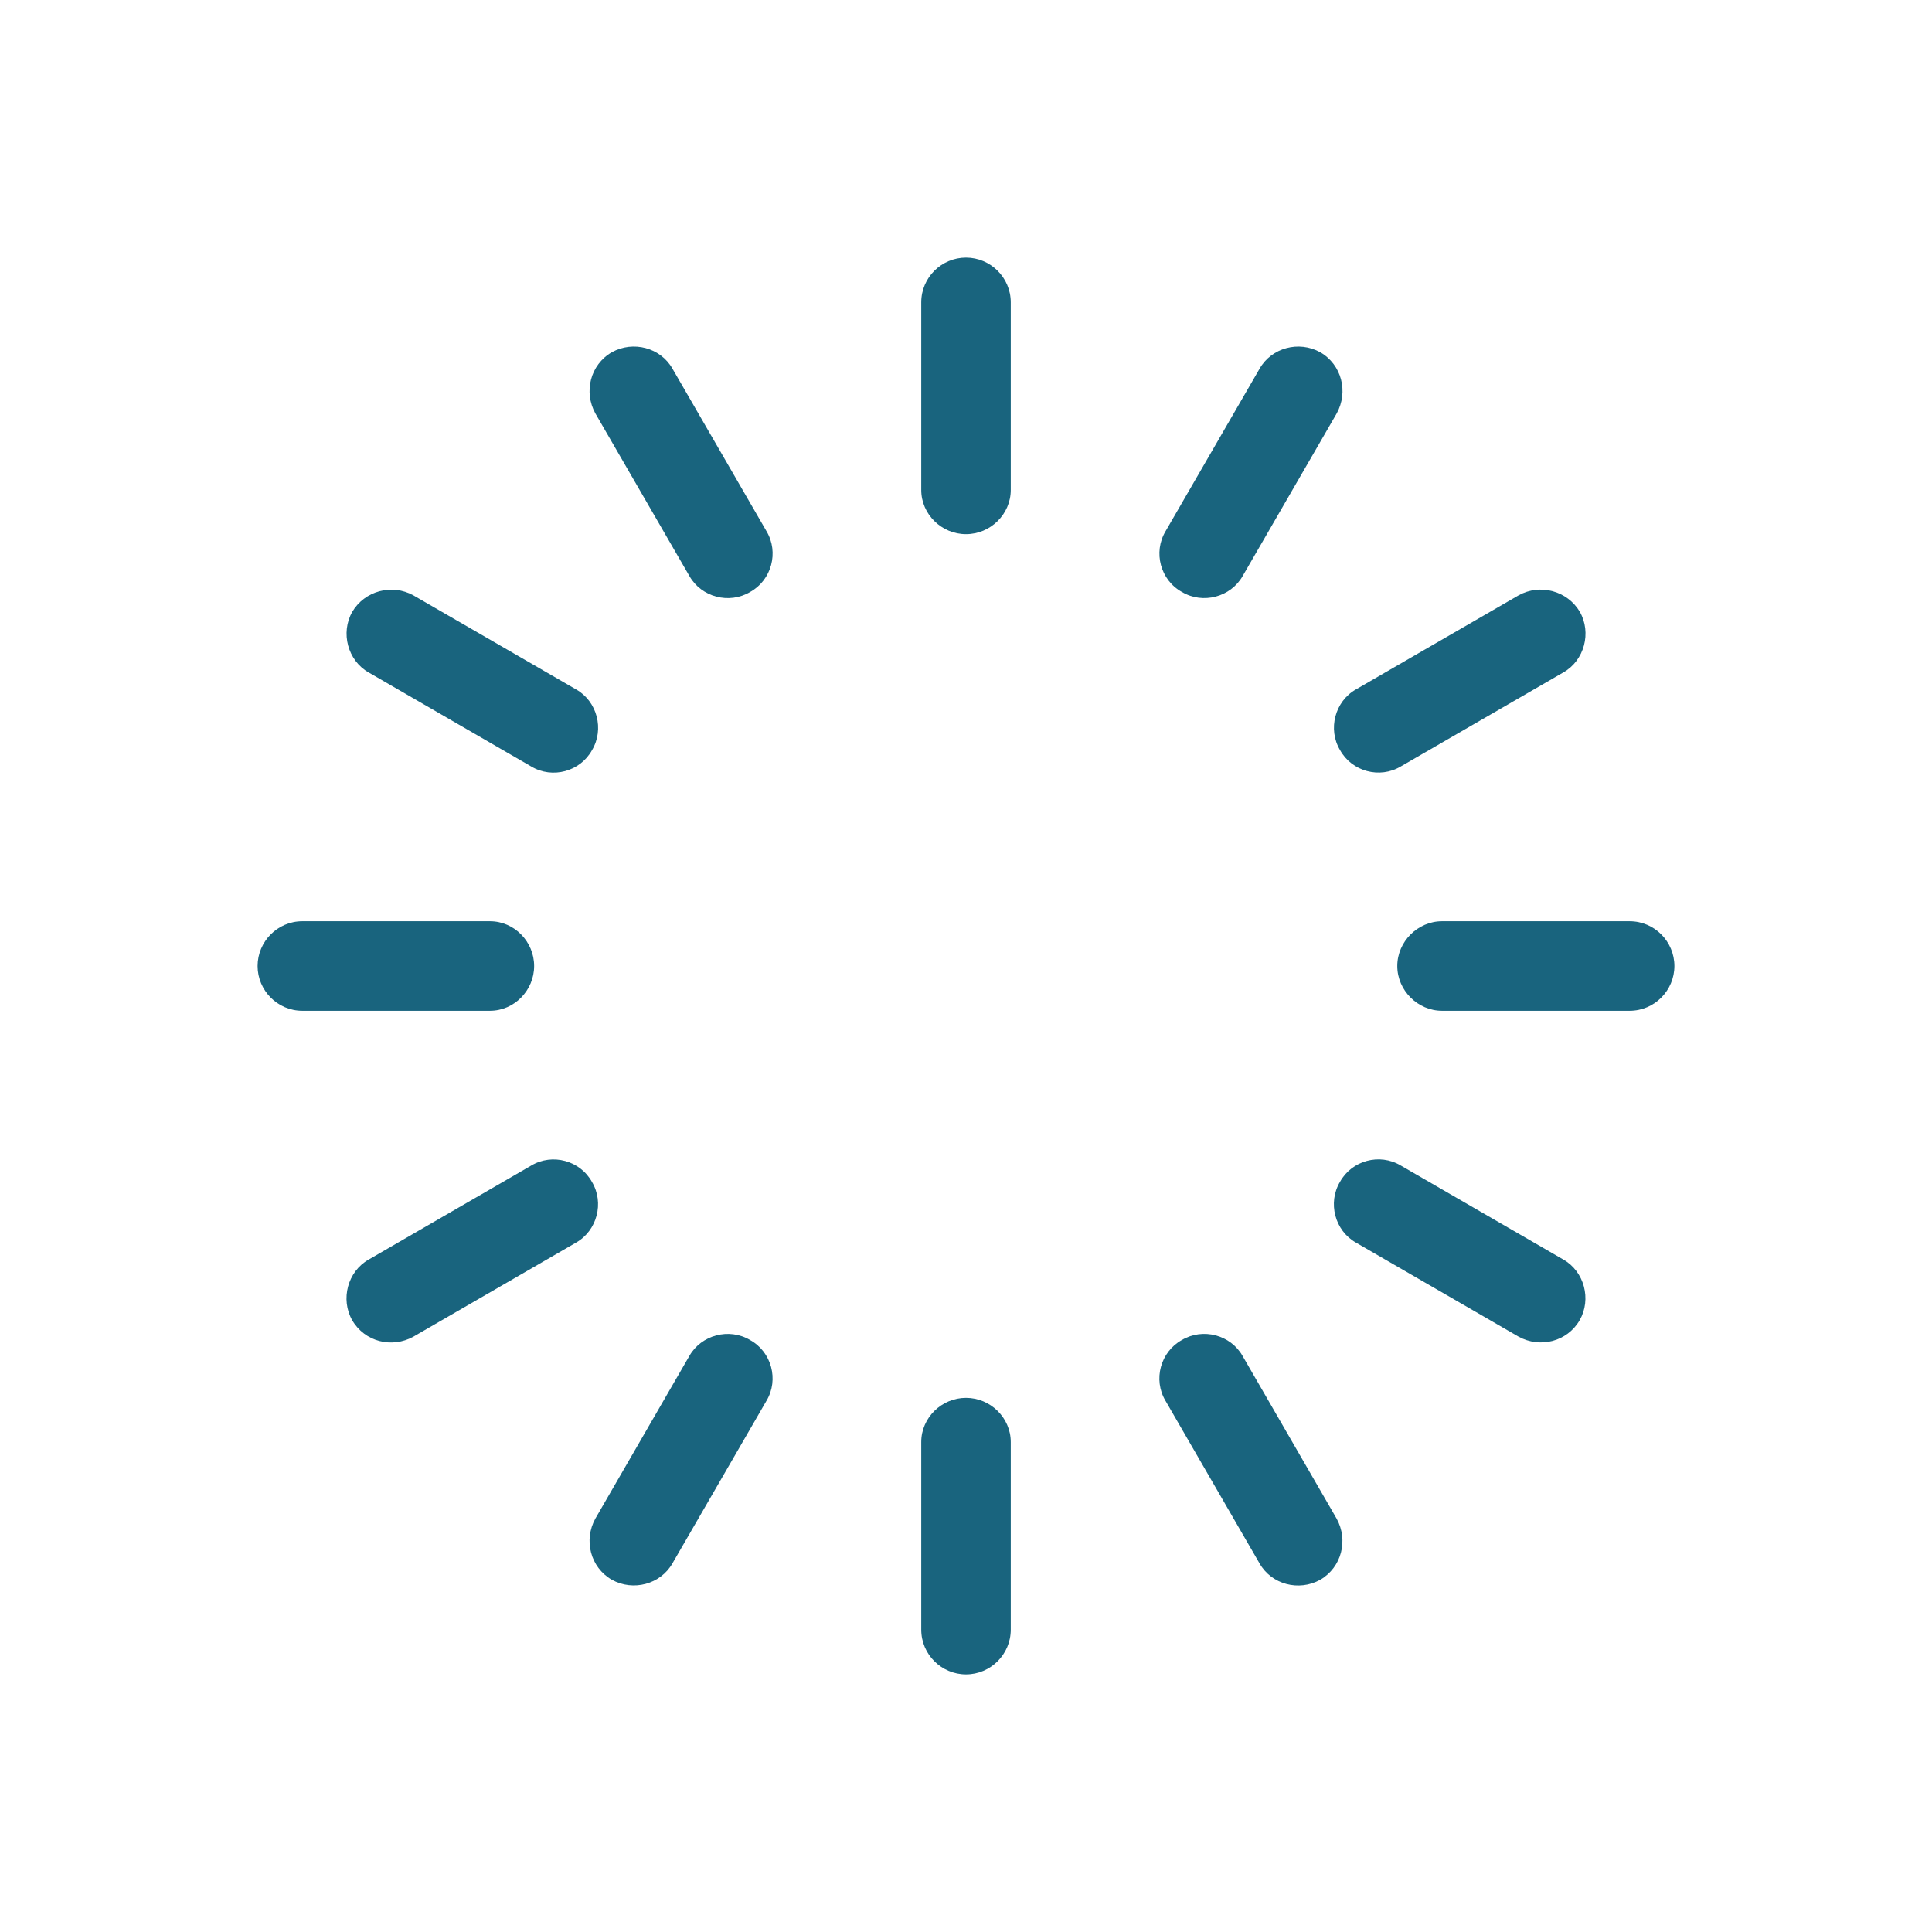 <?xml version="1.0" encoding="utf-8"?>
<!-- Generator: Adobe Illustrator 17.1.0, SVG Export Plug-In . SVG Version: 6.00 Build 0)  -->
<!DOCTYPE svg PUBLIC "-//W3C//DTD SVG 1.1//EN" "http://www.w3.org/Graphics/SVG/1.1/DTD/svg11.dtd">
<svg version="1.1" id="Layer_1" xmlns="http://www.w3.org/2000/svg" xmlns:xlink="http://www.w3.org/1999/xlink" x="0px" y="0px"
	 viewBox="0 0 30 30" enable-background="new 0 0 30 30" xml:space="preserve">
<g>
	<path fill-rule="evenodd" clip-rule="evenodd" fill="#19647E" d="M15,4c-0.378,0-0.695,0.308-0.695,0.695v2.913
		c0,0.378,0.317,0.686,0.695,0.686s0.695-0.308,0.695-0.686V4.695C15.695,4.308,15.378,4,15,4z"/>
	<path fill-rule="evenodd" clip-rule="evenodd" fill="#19647E" d="M15,21.706c-0.378,0-0.695,0.308-0.695,0.686v2.913
		C14.305,25.692,14.622,26,15,26s0.695-0.308,0.695-0.695v-2.913C15.695,22.014,15.378,21.706,15,21.706z"/>
	<path fill-rule="evenodd" clip-rule="evenodd" fill="#19647E" d="M25.305,14.305h-2.913c-0.378,0-0.695,0.317-0.695,0.695
		s0.317,0.695,0.695,0.695h2.913C25.692,15.695,26,15.378,26,15S25.692,14.305,25.305,14.305z"/>
	<path fill-rule="evenodd" clip-rule="evenodd" fill="#19647E" d="M8.294,15c0-0.378-0.308-0.695-0.686-0.695H4.695
		C4.308,14.305,4,14.622,4,15s0.308,0.695,0.695,0.695h2.913C7.986,15.695,8.294,15.378,8.294,15z"/>
	<path fill-rule="evenodd" clip-rule="evenodd" fill="#19647E" d="M20.808,11.647c0.185,0.334,0.616,0.449,0.942,0.255l2.526-1.461
		c0.326-0.185,0.44-0.616,0.255-0.942c-0.194-0.326-0.616-0.44-0.95-0.255l-2.526,1.461C20.729,10.89,20.614,11.322,20.808,11.647z"
		/>
	<path fill-rule="evenodd" clip-rule="evenodd" fill="#19647E" d="M9.192,18.353c-0.185-0.334-0.616-0.449-0.942-0.255l-2.526,1.461
		c-0.326,0.185-0.44,0.616-0.255,0.942c0.194,0.334,0.616,0.44,0.95,0.255l2.526-1.461C9.271,19.11,9.386,18.678,9.192,18.353z"/>
	<path fill-rule="evenodd" clip-rule="evenodd" fill="#19647E" d="M18.353,9.192c0.326,0.194,0.757,0.079,0.942-0.246l1.461-2.526
		c0.185-0.334,0.079-0.757-0.255-0.95c-0.334-0.185-0.757-0.07-0.942,0.255L18.098,8.25C17.904,8.576,18.018,9.007,18.353,9.192z"/>
	<path fill-rule="evenodd" clip-rule="evenodd" fill="#19647E" d="M11.647,20.808c-0.326-0.194-0.757-0.079-0.942,0.246L9.245,23.58
		C9.06,23.914,9.166,24.337,9.5,24.53c0.334,0.185,0.757,0.07,0.942-0.255l1.461-2.526C12.096,21.424,11.982,20.993,11.647,20.808z"
		/>
	<path fill-rule="evenodd" clip-rule="evenodd" fill="#19647E" d="M10.442,5.725C10.257,5.399,9.834,5.285,9.5,5.47
		C9.166,5.663,9.06,6.086,9.245,6.42l1.461,2.526c0.185,0.326,0.616,0.44,0.942,0.246c0.334-0.185,0.449-0.616,0.255-0.942
		L10.442,5.725z"/>
	<path fill-rule="evenodd" clip-rule="evenodd" fill="#19647E" d="M19.294,21.054c-0.185-0.326-0.616-0.44-0.942-0.246
		c-0.334,0.185-0.449,0.616-0.255,0.942l1.461,2.526c0.185,0.326,0.607,0.44,0.942,0.255c0.334-0.194,0.44-0.616,0.255-0.95
		L19.294,21.054z"/>
	<path fill-rule="evenodd" clip-rule="evenodd" fill="#19647E" d="M5.725,10.442l2.526,1.461c0.326,0.194,0.757,0.079,0.942-0.255
		c0.194-0.326,0.079-0.757-0.246-0.942L6.42,9.245C6.086,9.06,5.663,9.174,5.47,9.5C5.285,9.826,5.399,10.257,5.725,10.442z"/>
	<path fill-rule="evenodd" clip-rule="evenodd" fill="#19647E" d="M24.275,19.558l-2.526-1.461
		c-0.326-0.194-0.757-0.079-0.942,0.255c-0.194,0.326-0.079,0.757,0.246,0.942l2.526,1.461c0.334,0.185,0.757,0.079,0.95-0.255
		C24.715,20.174,24.601,19.743,24.275,19.558z"/>
</g>
</svg>
